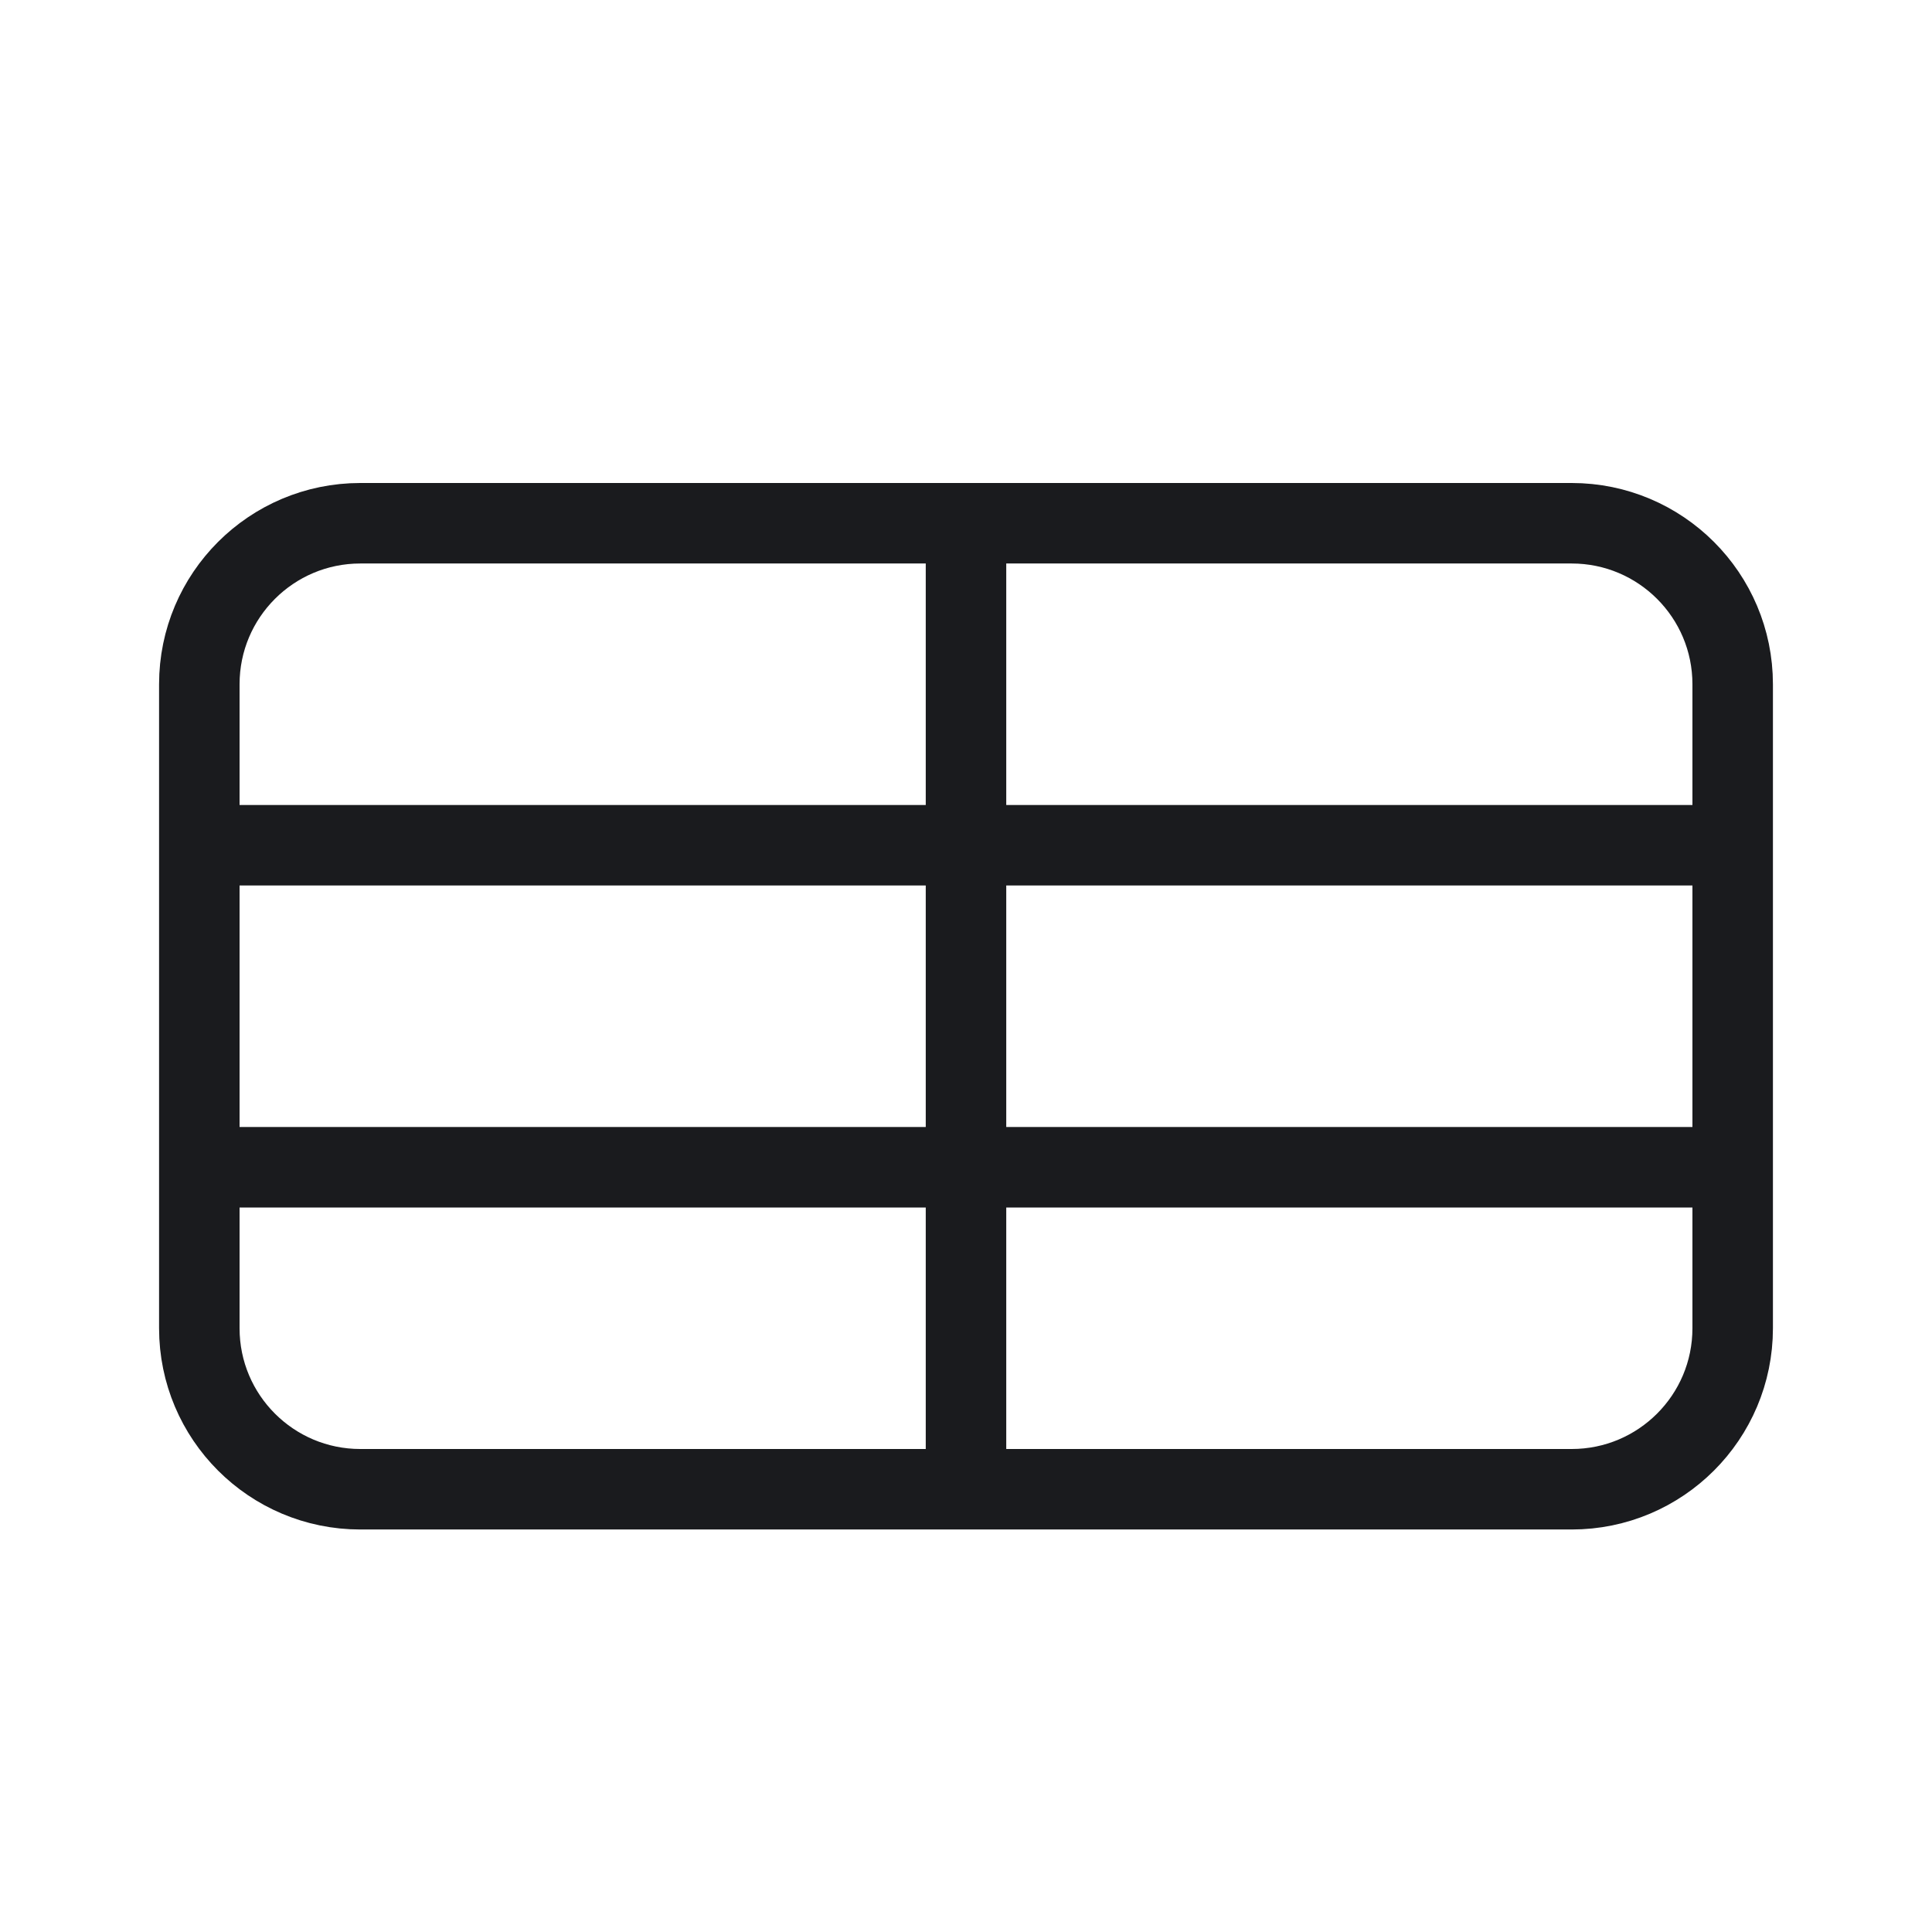 <svg width="24" height="24" viewBox="0 0 24 24" fill="none" xmlns="http://www.w3.org/2000/svg">
<g id="smart_console">
<path id="icon" d="M2.476 10.5H21.524M2.476 14.5H21.524M12 6V18M4.476 18.5H19.524C20.628 18.5 21.524 17.605 21.524 16.5V8.5C21.524 7.395 20.628 6.5 19.524 6.5H4.476C3.372 6.5 2.476 7.395 2.476 8.5V16.5C2.476 17.605 3.372 18.5 4.476 18.5Z" stroke="#1A1B1E"/>
</g>
</svg>
